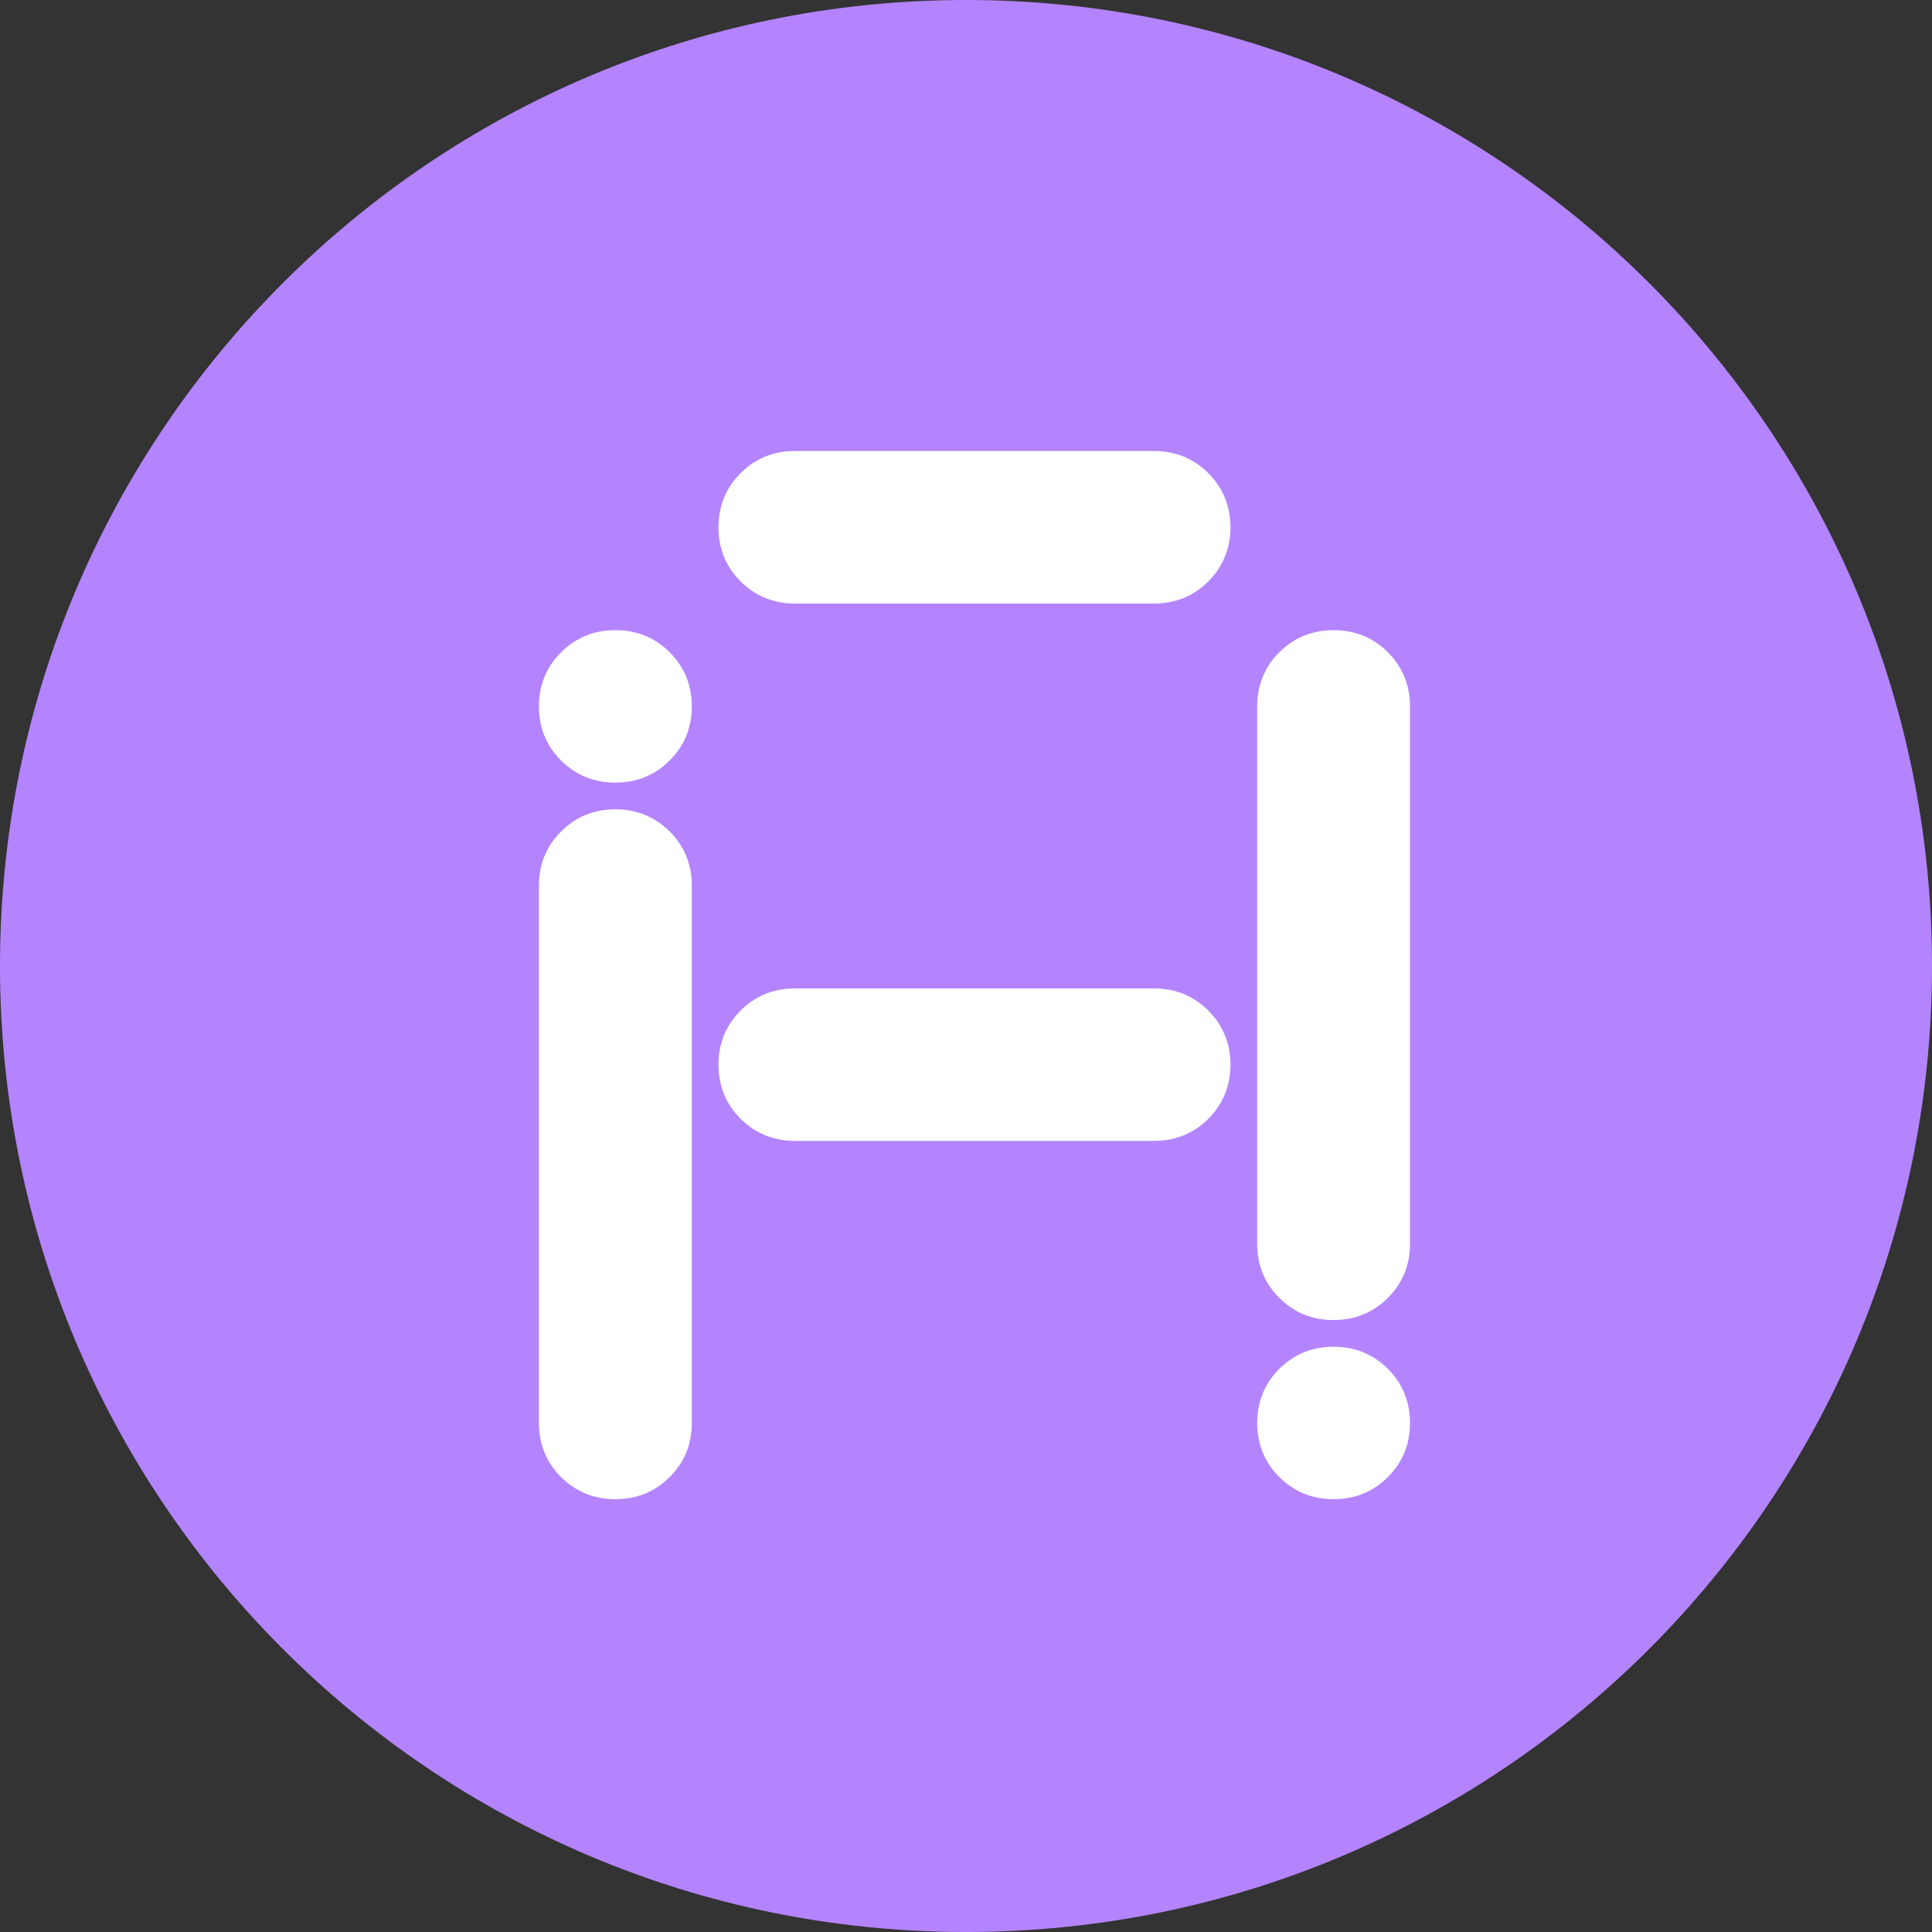 <svg xmlns="http://www.w3.org/2000/svg" xmlns:xlink="http://www.w3.org/1999/xlink" width="500" zoomAndPan="magnify" viewBox="0 0 375 375" height="500" preserveAspectRatio="xMidYMid meet" version="1.0"><rect x="0" y="0" width="375" height="375" fill="#333333" stroke="none"/><defs><clipPath id="62409bbace"><path d="M 187.5 0 C 83.945 0 0 83.945 0 187.5 C 0 291.055 83.945 375 187.5 375 C 291.055 375 375 291.055 375 187.5 C 375 83.945 291.055 0 187.5 0 " clip-rule="nonzero"/></clipPath><clipPath id="ea0cb58aa7"><path d="M 244 261.086 L 273.738 261.086 L 273.738 290.988 L 244 290.988 Z M 244 261.086 " clip-rule="nonzero"/></clipPath><clipPath id="5776c8b8e6"><path d="M 244 122 L 273.738 122 L 273.738 256.242 L 244 256.242 Z M 244 122 " clip-rule="nonzero"/></clipPath><clipPath id="bad1f3b57c"><path d="M 139.293 87.539 L 238.941 87.539 L 238.941 117.152 L 139.293 117.152 Z M 139.293 87.539 " clip-rule="nonzero"/></clipPath><clipPath id="533e54ff62"><path d="M 104.547 157 L 134.449 157 L 134.449 290.988 L 104.547 290.988 Z M 104.547 157 " clip-rule="nonzero"/></clipPath><clipPath id="96b73233d3"><path d="M 104.547 122 L 134.449 122 L 134.449 152 L 104.547 152 Z M 104.547 122 " clip-rule="nonzero"/></clipPath></defs><g clip-path="url(#62409bbace)"><rect x="-37.5" width="450" fill="#b484ff" y="-37.5" height="450" fill-opacity="1"/></g><g clip-path="url(#ea0cb58aa7)"><path fill="#ffffff" d="M 258.848 261.402 C 254.711 261.402 251.168 262.84 248.316 265.688 C 245.465 268.531 244.02 272.066 244.02 276.195 C 244.02 280.324 245.461 283.863 248.316 286.699 C 251.168 289.535 254.703 290.988 258.848 290.988 C 262.988 290.988 266.527 289.547 269.379 286.703 C 272.23 283.855 273.68 280.324 273.68 276.195 C 273.68 272.066 272.23 268.543 269.379 265.688 C 266.527 262.832 262.98 261.402 258.848 261.402 Z M 258.848 261.402 " fill-opacity="1" fill-rule="nonzero"/></g><g clip-path="url(#5776c8b8e6)"><path fill="#ffffff" d="M 273.68 137.109 C 273.68 132.988 272.23 129.457 269.379 126.602 C 266.527 123.746 262.98 122.312 258.852 122.312 C 254.723 122.312 251.172 123.754 248.316 126.605 C 245.461 129.449 244.02 132.984 244.02 137.109 L 244.02 241.426 C 244.02 245.57 245.461 249.09 248.316 251.93 C 251.168 254.77 254.707 256.219 258.848 256.219 C 262.988 256.219 266.527 254.773 269.379 251.93 C 272.23 249.09 273.68 245.551 273.68 241.426 Z M 273.68 137.109 " fill-opacity="1" fill-rule="nonzero"/></g><path fill="#ffffff" d="M 223.996 191.855 L 154.289 191.855 C 150.152 191.855 146.605 193.301 143.754 196.145 C 140.902 198.992 139.461 202.527 139.461 206.652 C 139.461 210.777 140.902 214.32 143.754 217.156 C 146.605 219.992 150.145 221.445 154.289 221.445 L 223.996 221.445 C 228.133 221.445 231.676 220.004 234.527 217.16 C 237.375 214.316 238.828 210.777 238.828 206.652 C 238.828 202.527 237.379 198.996 234.527 196.145 C 231.672 193.297 228.129 191.855 223.996 191.855 Z M 223.996 191.855 " fill-opacity="1" fill-rule="nonzero"/><g clip-path="url(#bad1f3b57c)"><path fill="#ffffff" d="M 223.996 87.539 L 154.289 87.539 C 150.152 87.539 146.605 88.984 143.754 91.832 C 140.902 94.676 139.461 98.199 139.461 102.344 C 139.461 106.488 140.902 110.012 143.754 112.852 C 146.605 115.691 150.145 117.148 154.289 117.148 L 223.996 117.148 C 228.133 117.148 231.676 115.703 234.527 112.859 C 237.375 110.012 238.828 106.461 238.828 102.344 C 238.828 98.227 237.379 94.691 234.527 91.836 C 231.672 88.98 228.129 87.539 223.996 87.539 Z M 223.996 87.539 " fill-opacity="1" fill-rule="nonzero"/></g><g clip-path="url(#533e54ff62)"><path fill="#ffffff" d="M 129.965 161.375 C 127.113 158.527 123.566 157.086 119.441 157.086 C 115.316 157.086 111.766 158.527 108.914 161.375 C 106.062 164.219 104.605 167.754 104.605 171.883 L 104.605 276.195 C 104.605 280.34 106.055 283.863 108.902 286.699 C 111.75 289.535 115.289 290.988 119.441 290.988 C 123.598 290.988 127.121 289.547 129.977 286.703 C 132.832 283.855 134.281 280.324 134.281 276.195 L 134.281 171.883 C 134.281 167.773 132.82 164.219 129.965 161.375 Z M 129.965 161.375 " fill-opacity="1" fill-rule="nonzero"/></g><g clip-path="url(#96b73233d3)"><path fill="#ffffff" d="M 119.441 122.312 C 115.309 122.312 111.766 123.754 108.914 126.605 C 106.062 129.449 104.605 132.984 104.605 137.109 C 104.605 141.23 106.055 144.781 108.902 147.613 C 111.75 150.449 115.289 151.906 119.441 151.906 C 123.598 151.906 127.121 150.465 129.977 147.613 C 132.832 144.766 134.281 141.234 134.281 137.109 C 134.281 132.98 132.836 129.457 129.98 126.602 C 127.125 123.746 123.566 122.312 119.441 122.312 Z M 119.441 122.312 " fill-opacity="1" fill-rule="nonzero"/></g></svg>